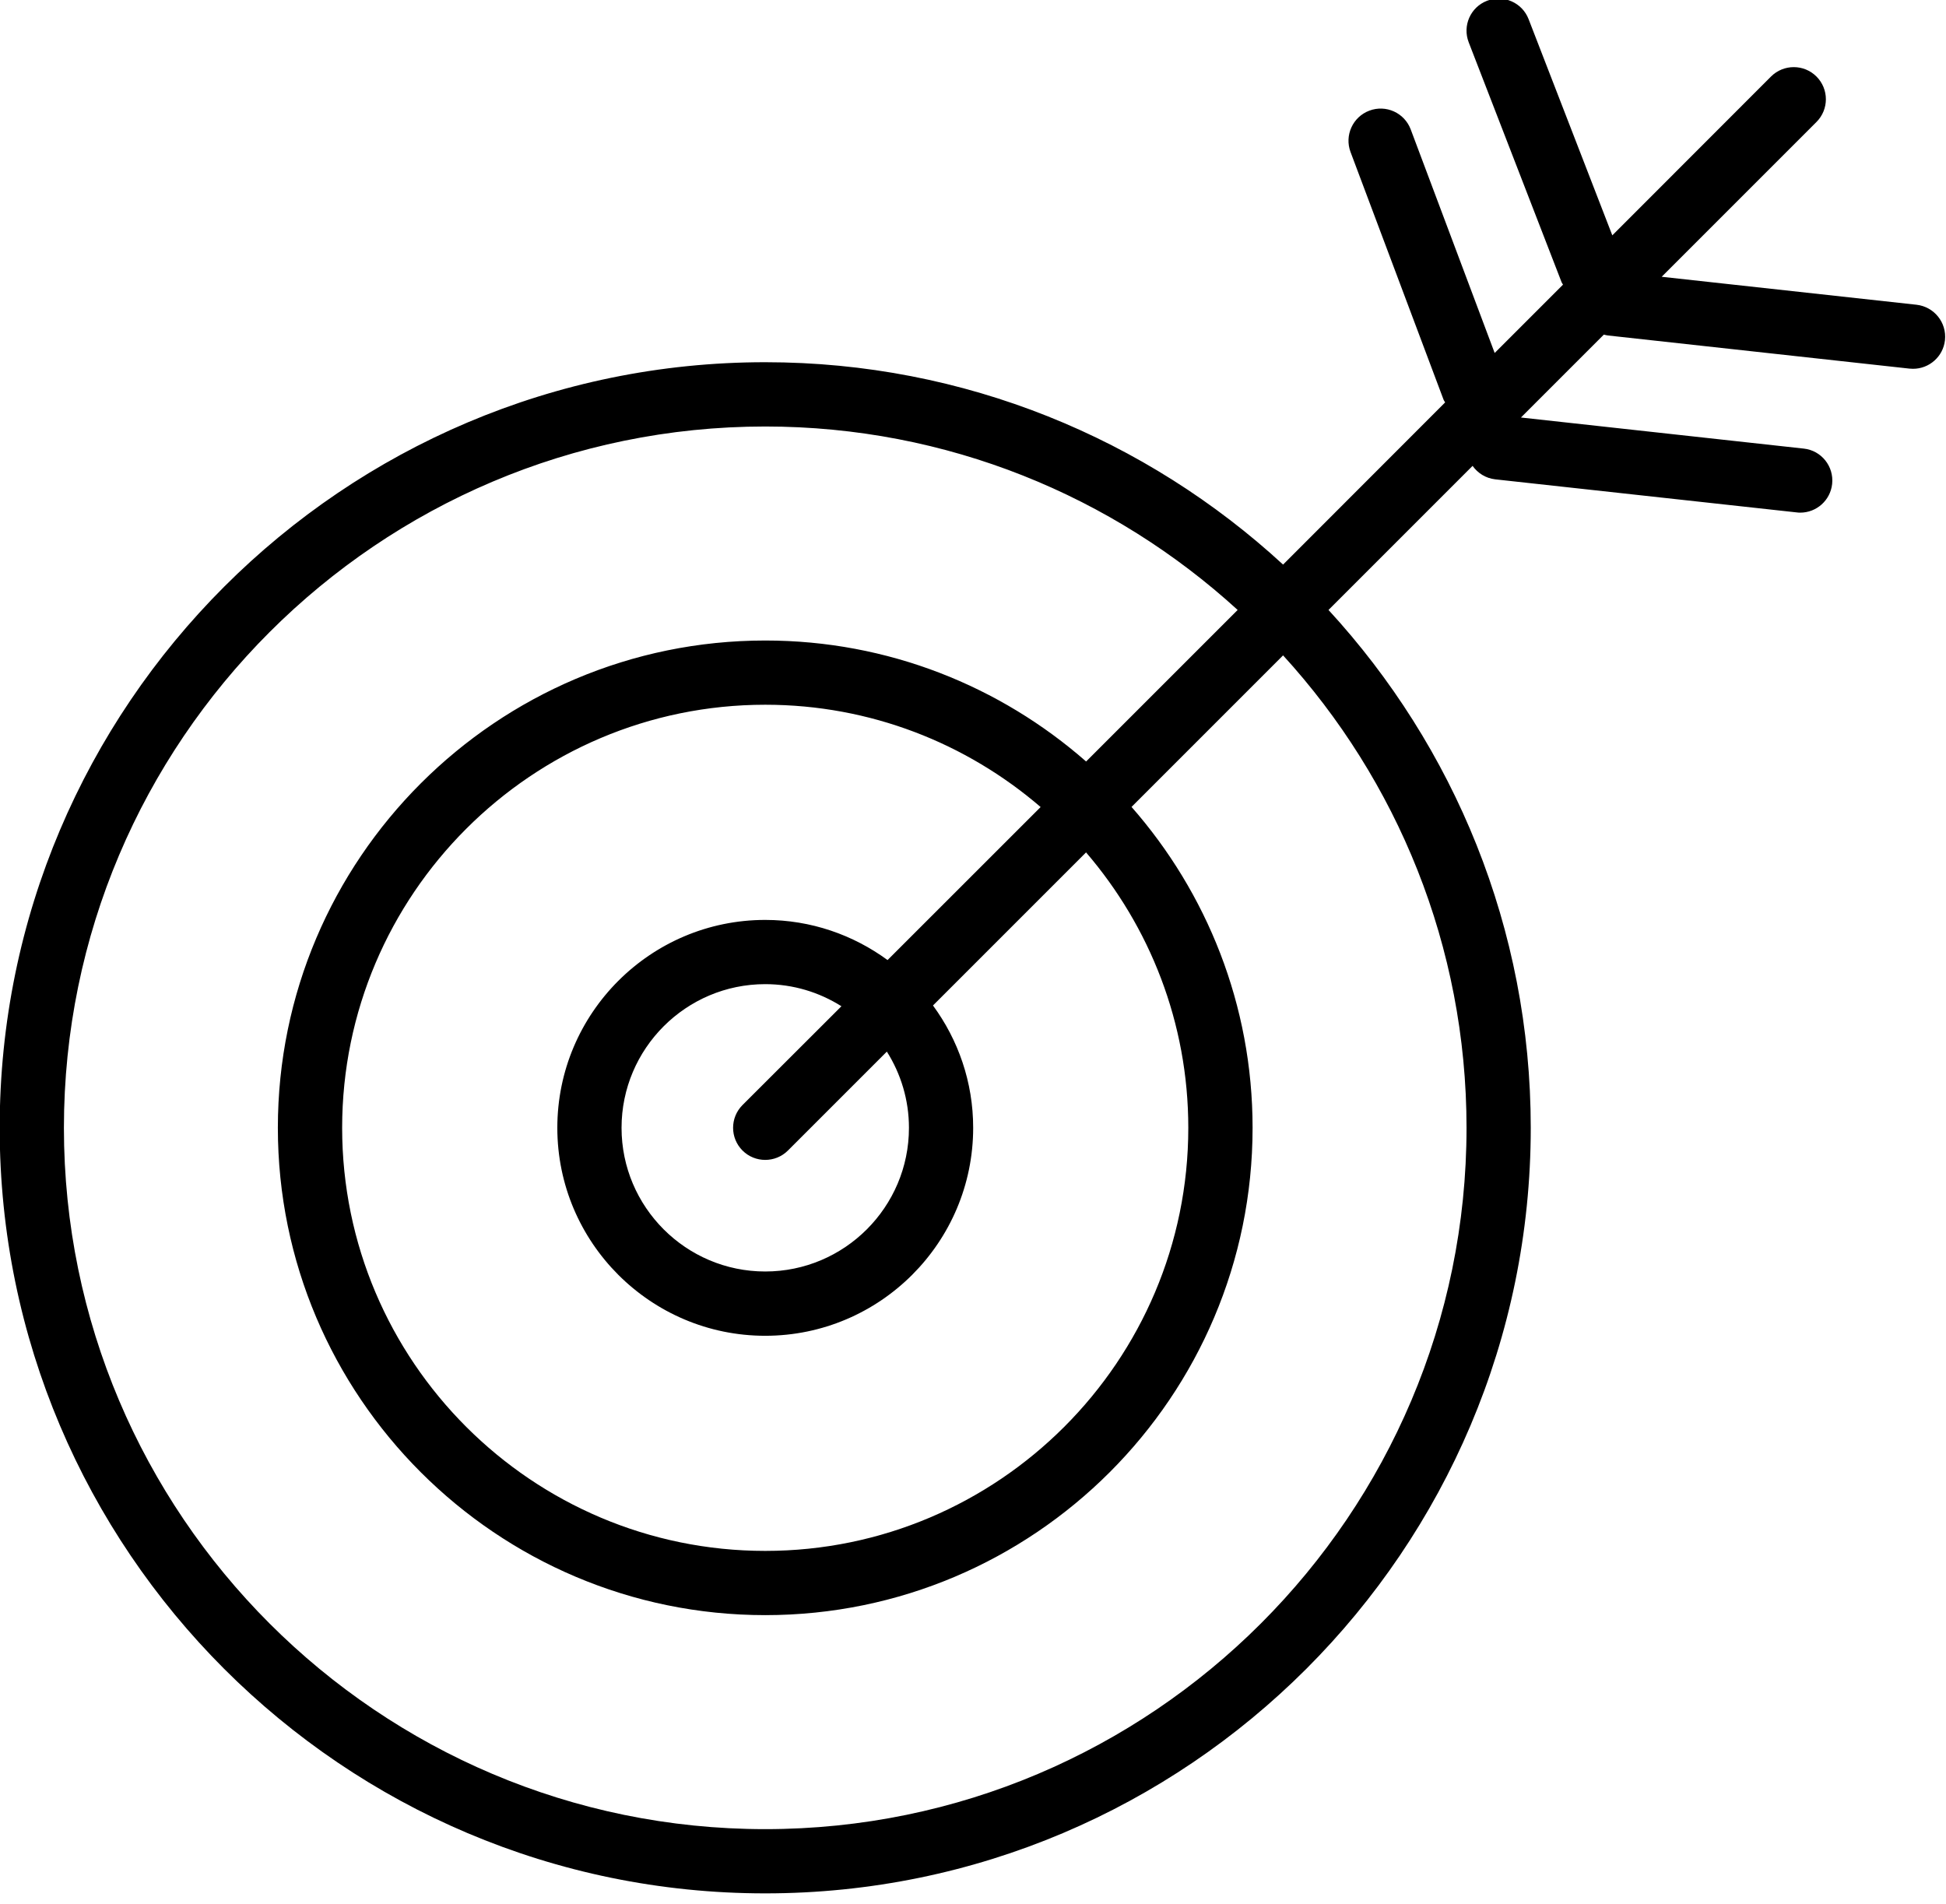 <?xml version="1.0" encoding="UTF-8" standalone="no"?>
<!DOCTYPE svg PUBLIC "-//W3C//DTD SVG 1.1//EN" "http://www.w3.org/Graphics/SVG/1.1/DTD/svg11.dtd">
<svg width="100%" height="100%" viewBox="0 0 138 135" version="1.1" xmlns="http://www.w3.org/2000/svg" xmlns:xlink="http://www.w3.org/1999/xlink" xml:space="preserve" xmlns:serif="http://www.serif.com/" style="fill-rule:evenodd;clip-rule:evenodd;stroke-linejoin:round;stroke-miterlimit:2;">
    <g transform="matrix(4.167,0,0,4.167,62.941,65.789)">
        <path d="M0,0.55C-0.585,0.122 -1.303,-0.133 -2.082,-0.133C-4.033,-0.133 -5.62,1.454 -5.62,3.405C-5.62,5.356 -4.033,6.944 -2.082,6.944C-0.13,6.944 1.457,5.356 1.457,3.405C1.457,2.626 1.202,1.908 0.773,1.323L3.378,-1.282C4.461,-0.021 5.118,1.616 5.118,3.405C5.118,7.375 1.888,10.605 -2.081,10.605C-6.052,10.605 -9.282,7.375 -9.282,3.405C-9.282,-0.565 -6.052,-3.795 -2.081,-3.795C-0.293,-3.795 1.344,-3.138 2.605,-2.054L0,0.55ZM-2.469,3.791C-2.362,3.898 -2.222,3.951 -2.082,3.951C-1.942,3.951 -1.802,3.898 -1.695,3.791L-0.012,2.108C0.225,2.484 0.364,2.928 0.364,3.405C0.364,4.753 -0.733,5.85 -2.082,5.85C-3.43,5.85 -4.527,4.753 -4.527,3.405C-4.527,2.057 -3.43,0.96 -2.082,0.96C-1.605,0.96 -1.161,1.099 -0.785,1.336L-2.469,3.018C-2.682,3.232 -2.682,3.577 -2.469,3.791M-2.082,-8.53C1.013,-8.53 3.835,-7.346 5.958,-5.408L3.379,-2.829C1.919,-4.109 0.008,-4.888 -2.081,-4.888C-6.655,-4.888 -10.376,-1.168 -10.376,3.405C-10.376,7.978 -6.655,11.698 -2.081,11.698C2.492,11.698 6.212,7.978 6.212,3.405C6.212,1.315 5.433,-0.596 4.152,-2.056L6.731,-4.635C8.669,-2.512 9.853,0.31 9.853,3.405C9.853,9.986 4.499,15.34 -2.082,15.34C-8.663,15.34 -14.017,9.986 -14.017,3.405C-14.017,-3.176 -8.663,-8.53 -2.082,-8.53M-2.082,16.433C5.102,16.433 10.946,10.588 10.946,3.405C10.946,0.009 9.639,-3.086 7.504,-5.408L9.956,-7.86C10.043,-7.737 10.178,-7.65 10.34,-7.631L15.472,-7.068C15.492,-7.065 15.513,-7.064 15.532,-7.064C15.808,-7.064 16.044,-7.271 16.075,-7.551C16.108,-7.851 15.892,-8.122 15.592,-8.154L10.779,-8.683L12.19,-10.094C12.213,-10.088 12.235,-10.082 12.26,-10.079L17.392,-9.515C17.412,-9.513 17.432,-9.512 17.452,-9.512C17.727,-9.512 17.964,-9.719 17.995,-9.998C18.028,-10.299 17.811,-10.568 17.511,-10.602L13.174,-11.078L15.808,-13.712C16.022,-13.926 16.022,-14.272 15.808,-14.486C15.595,-14.699 15.249,-14.699 15.035,-14.486L12.334,-11.783L10.909,-15.463C10.8,-15.744 10.484,-15.883 10.202,-15.775C9.92,-15.666 9.781,-15.35 9.89,-15.068L11.471,-10.985C11.477,-10.97 11.487,-10.959 11.495,-10.944L10.332,-9.781L8.903,-13.586C8.797,-13.868 8.482,-14.012 8.199,-13.905C7.917,-13.799 7.773,-13.484 7.879,-13.201L9.46,-8.992C9.467,-8.972 9.48,-8.957 9.489,-8.94L6.731,-6.18C4.409,-8.317 1.314,-9.624 -2.082,-9.624C-9.265,-9.624 -15.11,-3.779 -15.11,3.405C-15.11,10.588 -9.265,16.433 -2.082,16.433" style="fill-rule:nonzero;"/>
    </g>
</svg>
